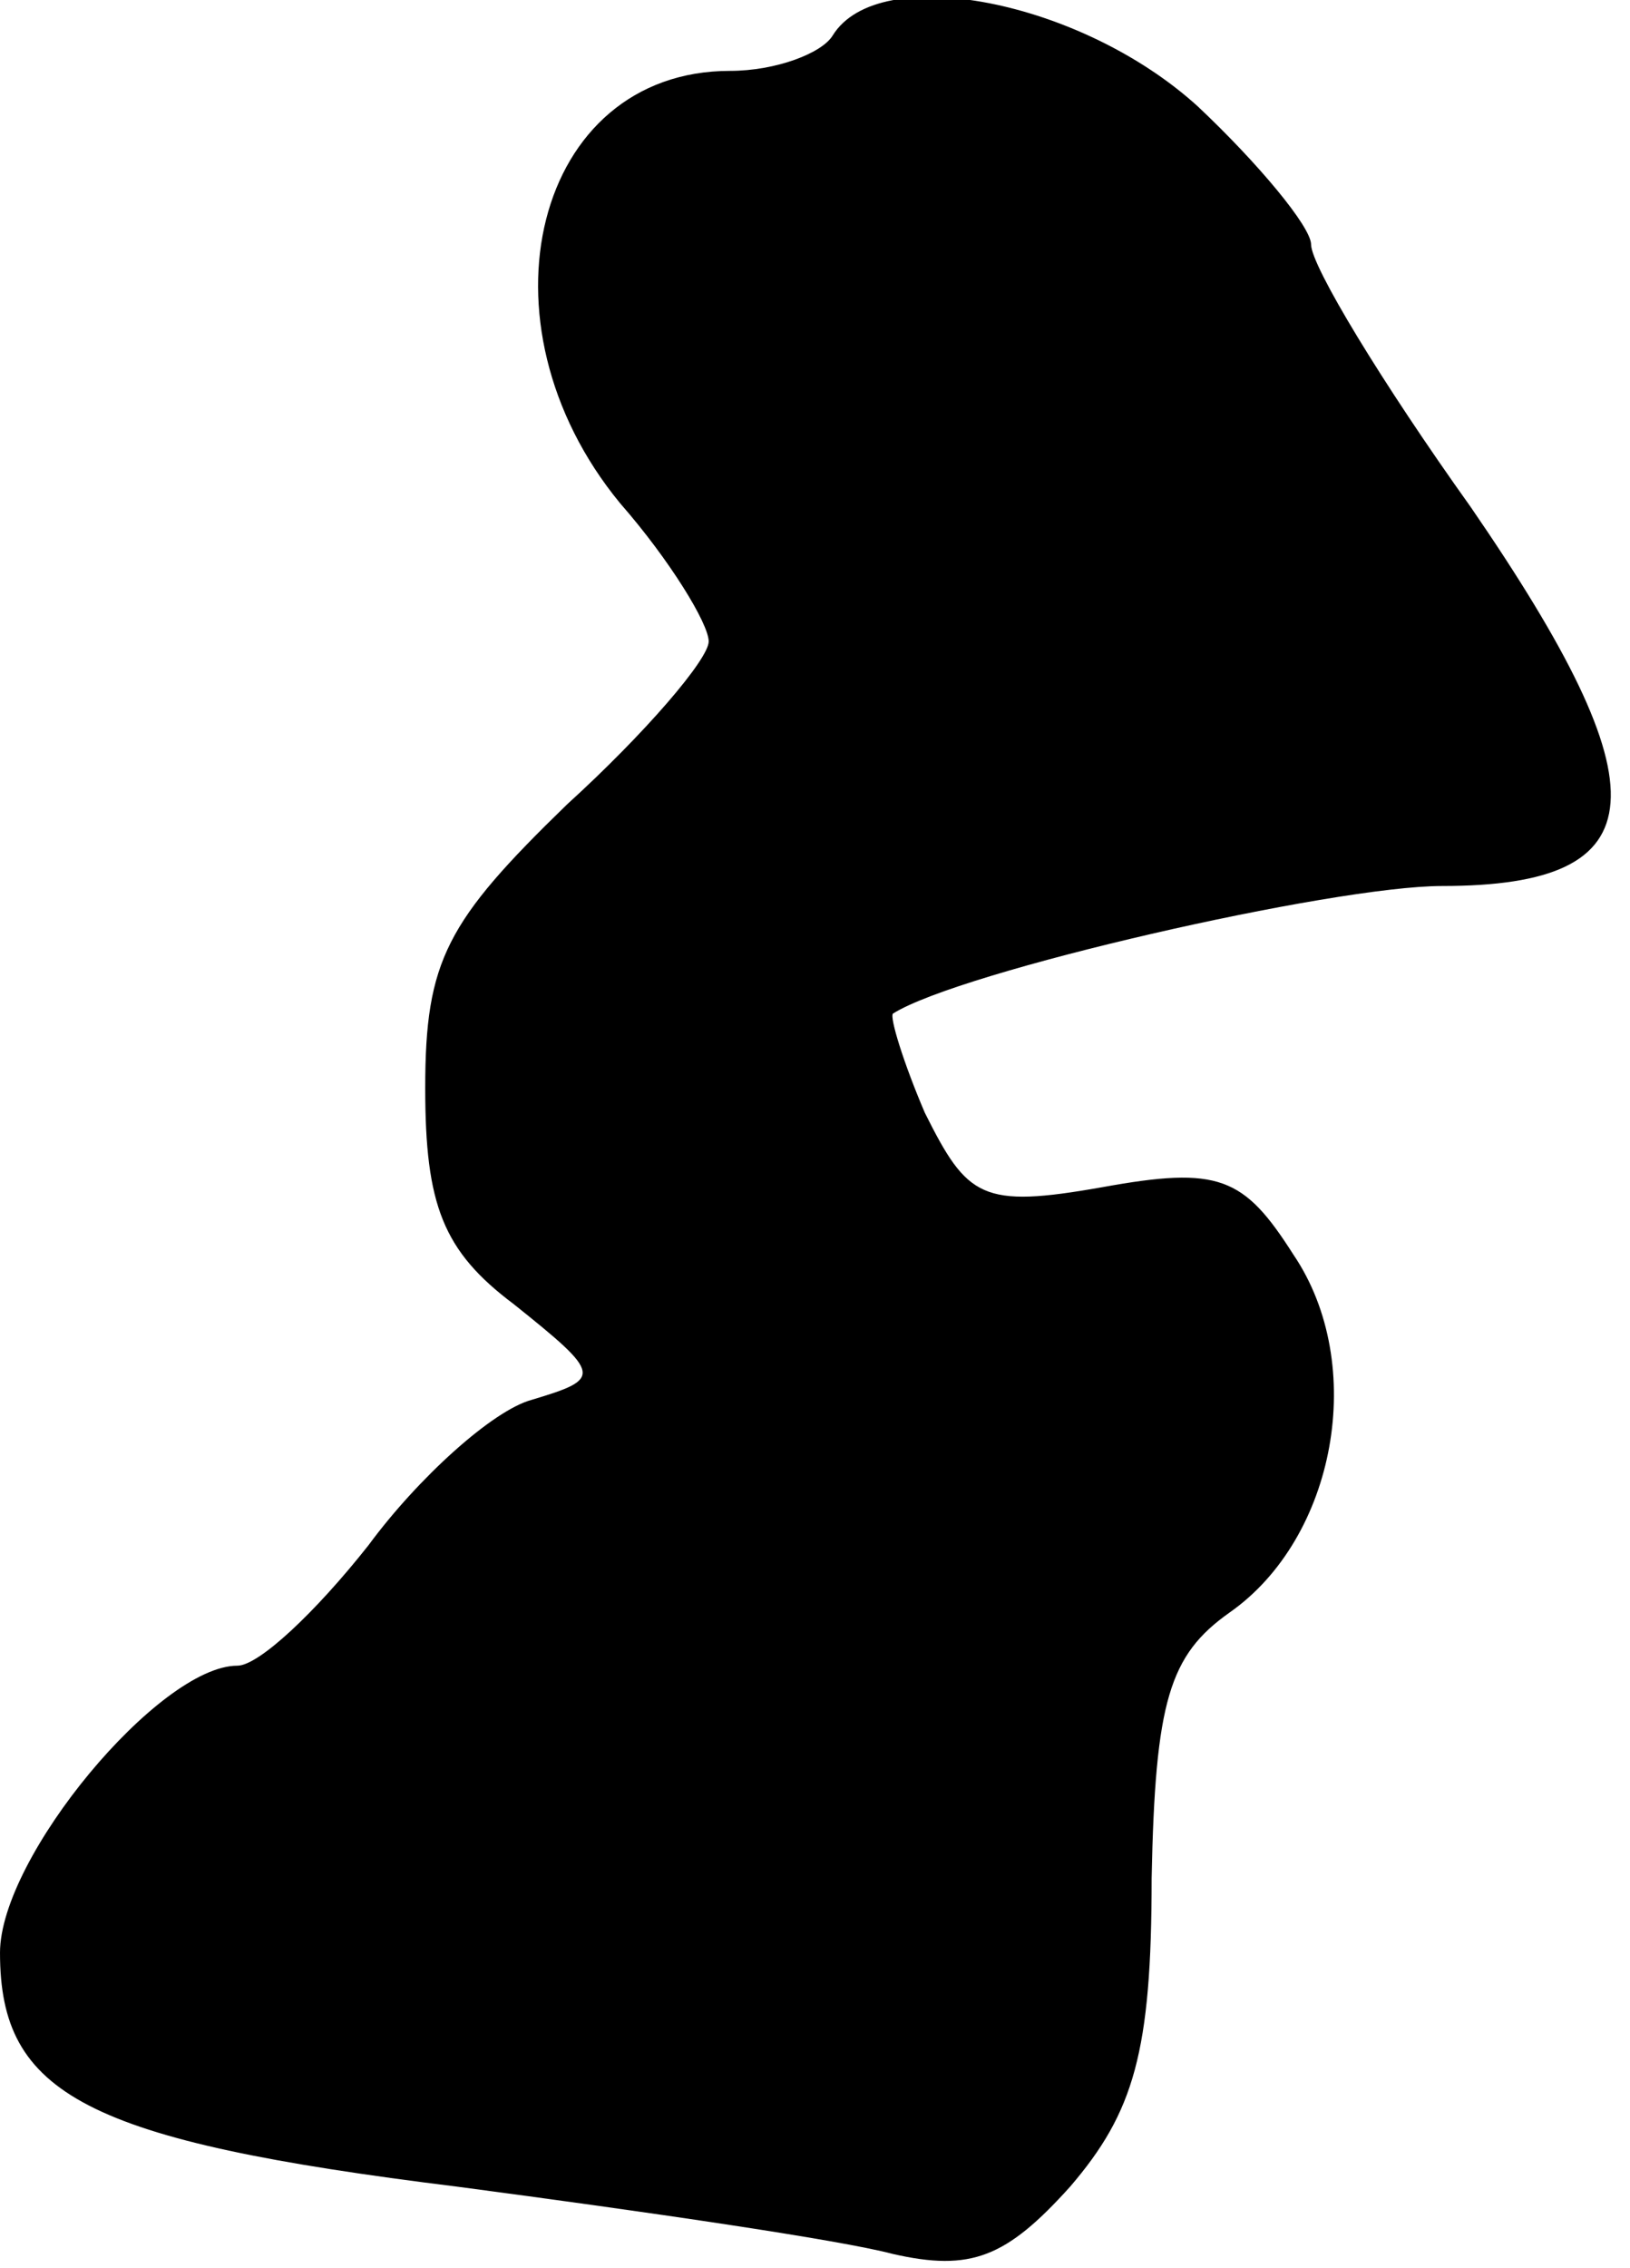<?xml version="1.0" standalone="no"?>
<!DOCTYPE svg PUBLIC "-//W3C//DTD SVG 20010904//EN"
 "http://www.w3.org/TR/2001/REC-SVG-20010904/DTD/svg10.dtd">
<svg version="1.0" xmlns="http://www.w3.org/2000/svg"
 width="46pt" height="64pt" viewBox="0 0 46 64"
 preserveAspectRatio="xMidYMid meet">
<g transform="translate(0,64) scale(0.1,-0.1)"
fill="#000000" stroke="none">
<path fill="#000000" stroke="none" d="M235 630 c-3 -5 -16 -10 -29 -10 -55 0
-73 -71 -31 -122 14 -16 25 -34 25 -39 0 -5 -18 -26 -40 -46 -34 -33 -40 -44
-40 -80 0 -33 5 -46 25 -61 25 -20 25 -21 5 -27 -11 -3 -32 -22 -46 -41 -15
-19 -31 -34 -37 -34 -22 0 -67 -54 -67 -81 0 -40 24 -53 129 -66 53 -7 108
-15 123 -19 22 -5 32 -1 50 19 18 21 23 38 23 87 1 50 5 63 22 75 30 21 39 70
18 101 -14 22 -21 25 -54 19 -34 -6 -38 -3 -50 21 -6 14 -10 27 -9 28 19 12
124 36 155 36 61 0 63 27 8 107 -25 35 -45 68 -45 74 0 5 -15 23 -32 39 -33
30 -90 41 -103 20z"/>
</g>
</svg>
